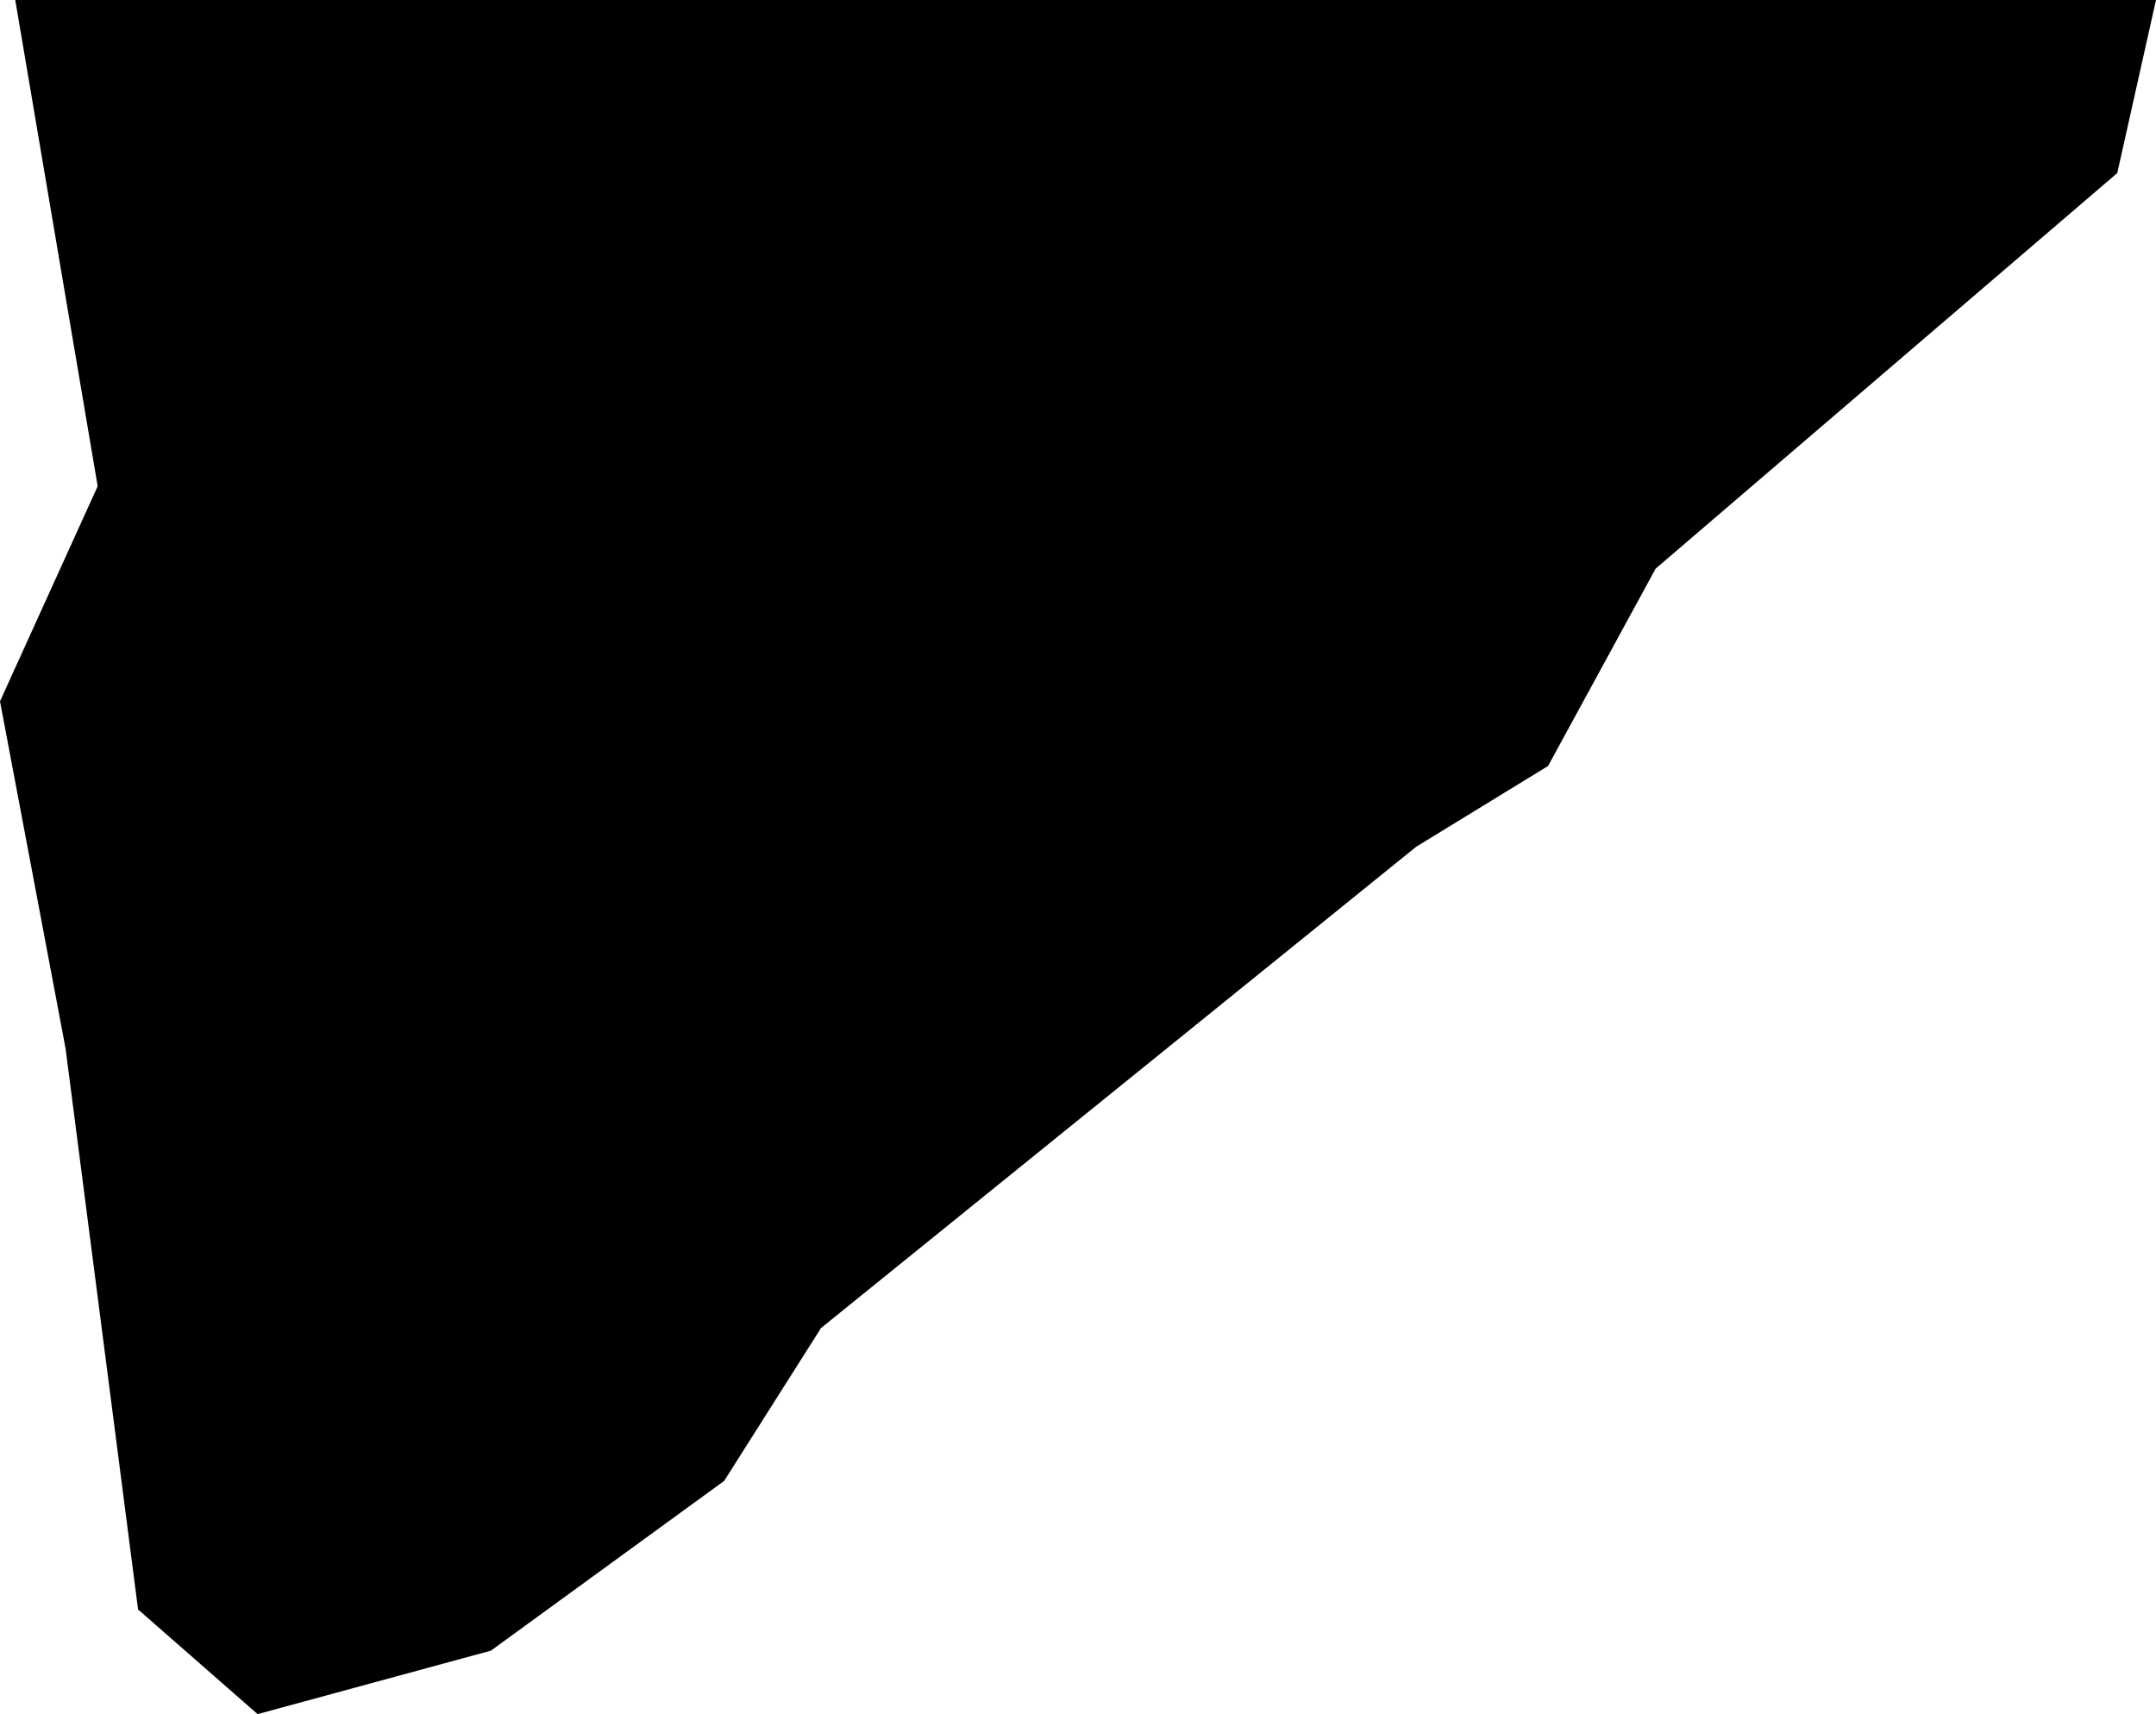 <?xml version="1.0" encoding="UTF-8" standalone="no"?>
<svg xmlns:ffdec="https://www.free-decompiler.com/flash" xmlns:xlink="http://www.w3.org/1999/xlink" ffdec:objectType="shape" height="208.0px" width="261.55px" xmlns="http://www.w3.org/2000/svg">
  <g transform="matrix(1.0, 0.0, 0.0, 1.0, 130.75, 104.0)">
    <path d="M130.8 -104.0 L126.1 -83.0 70.1 -35.0 57.05 -11.05 41.05 -1.25 -31.15 57.15 -42.9 75.7 -71.2 96.3 -99.5 104.0 -114.0 91.3 -122.8 23.2 -130.75 -18.9 -118.9 -45.0 -128.9 -104.0 130.8 -104.0" fill="#000000" fill-rule="evenodd" stroke="none"/>
  </g>
</svg>
